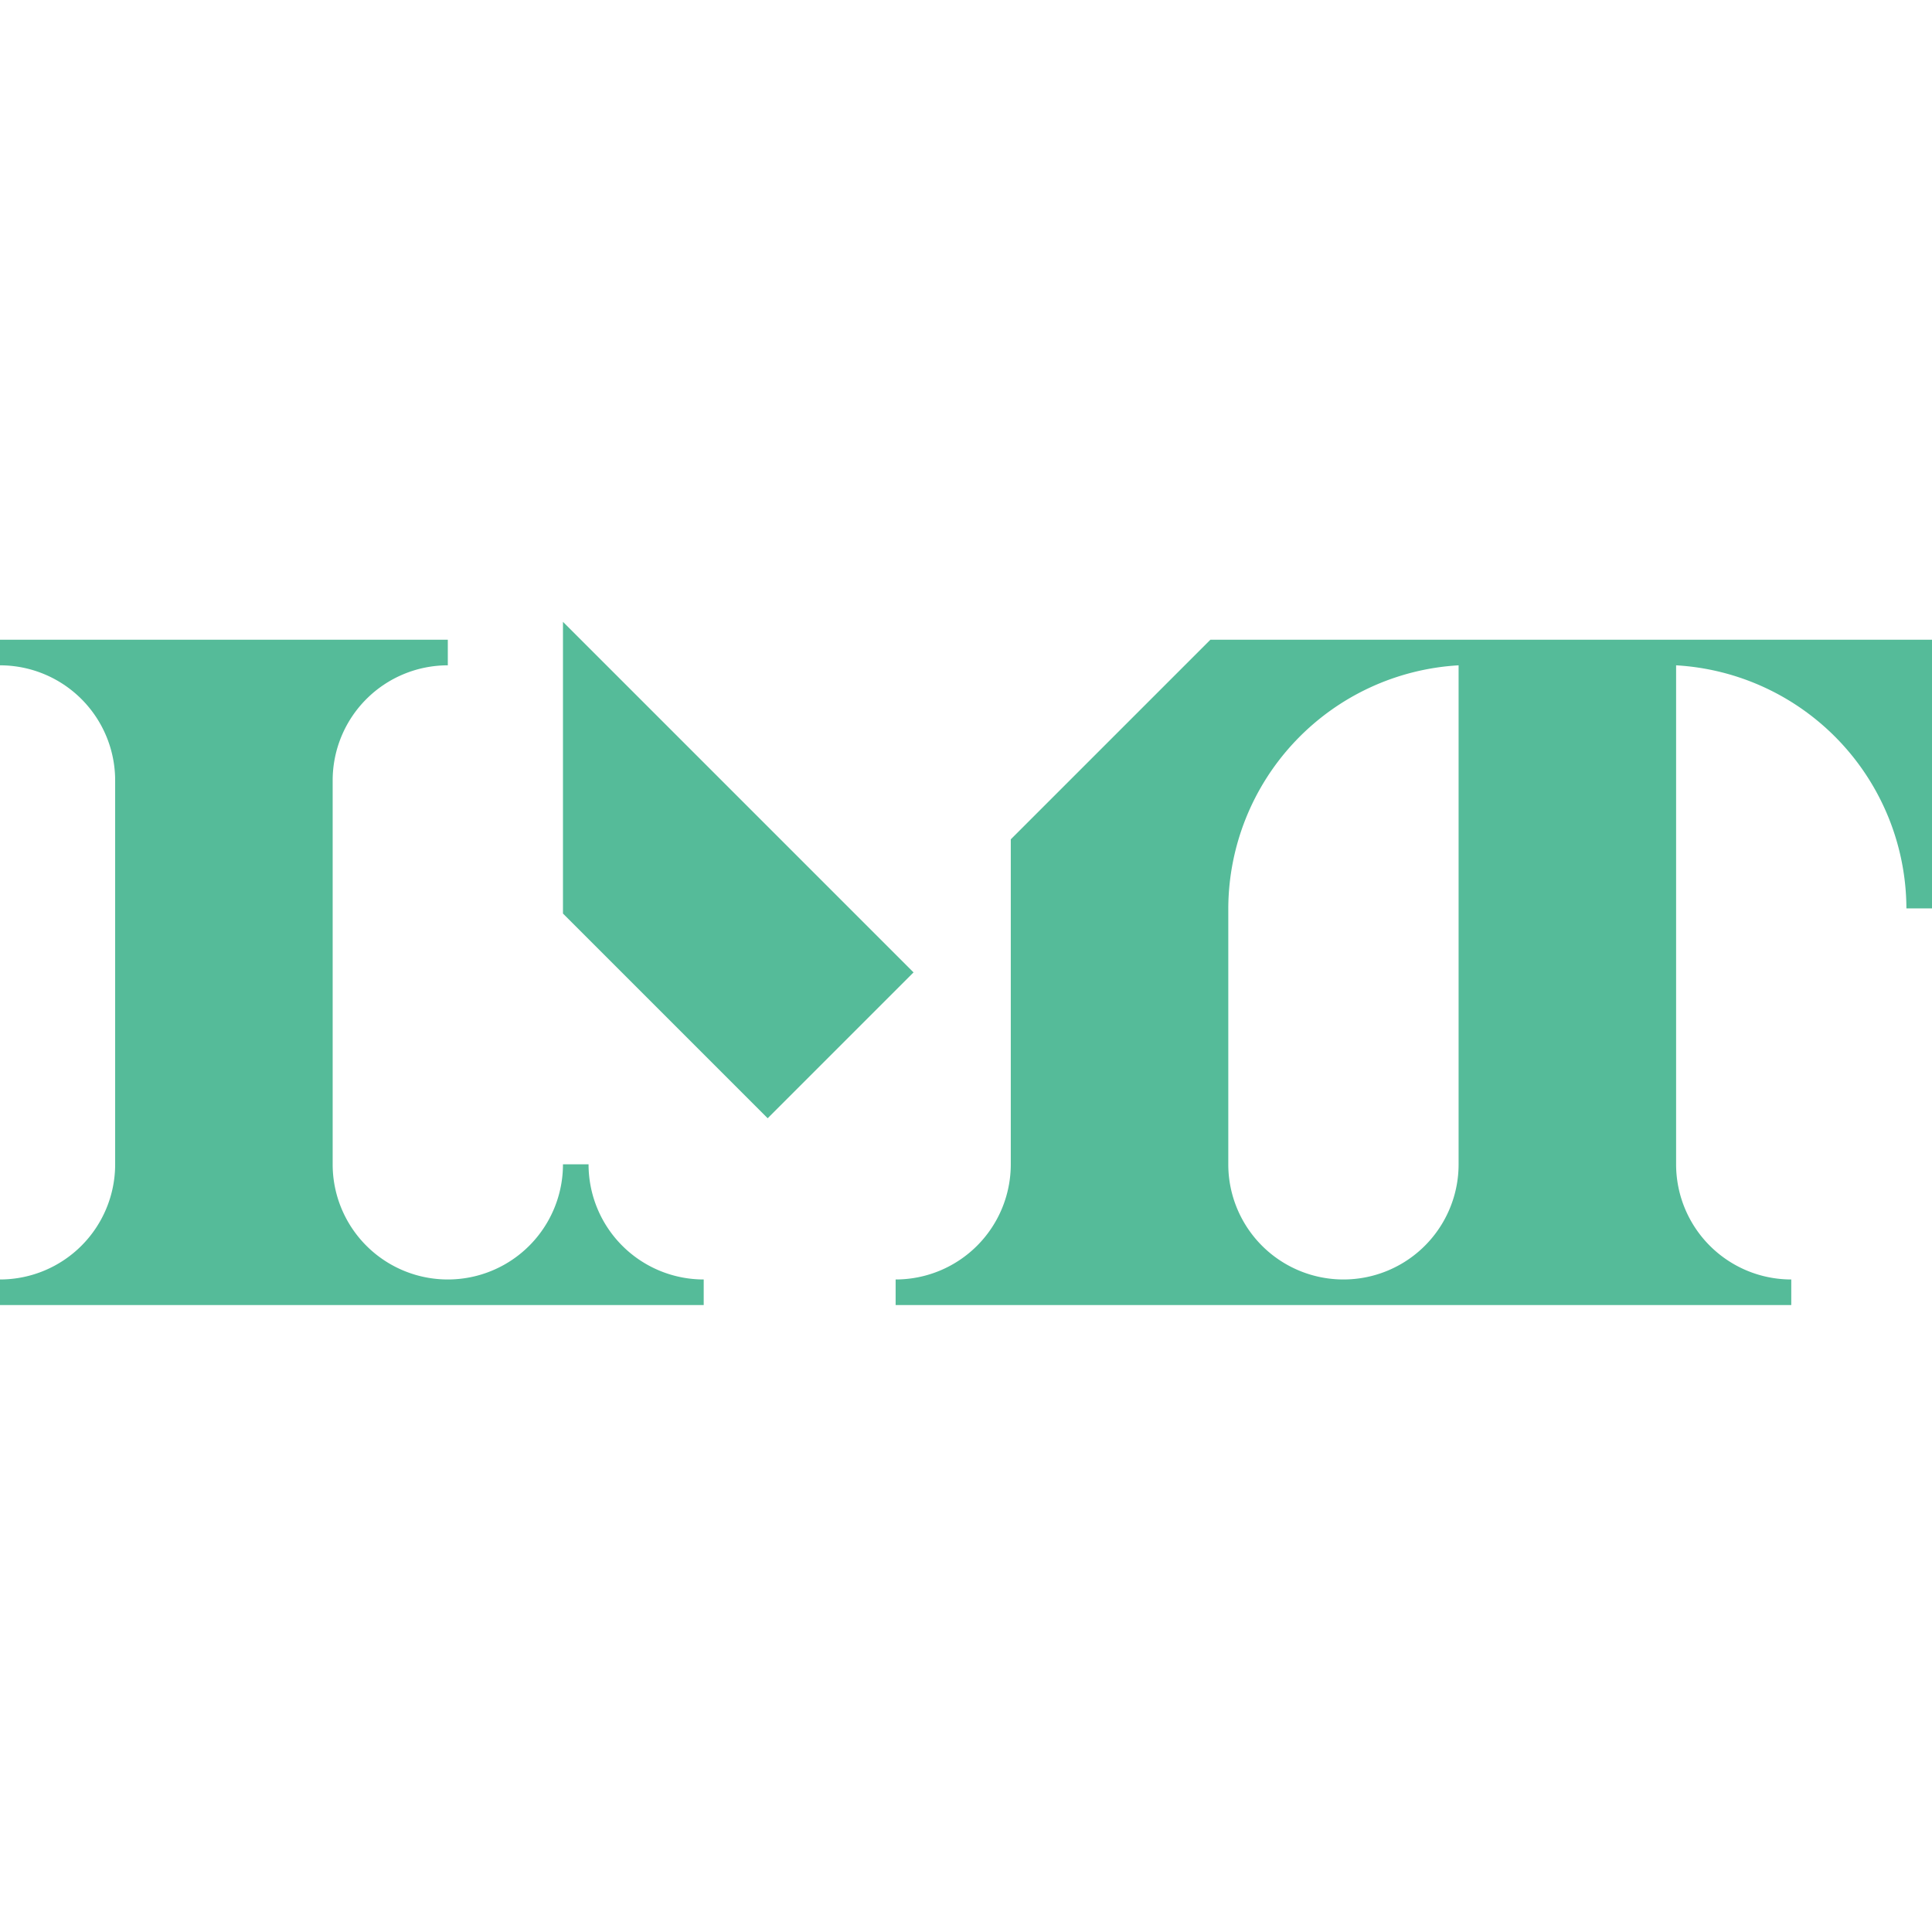 <svg xmlns="http://www.w3.org/2000/svg" viewBox="0 0 151 151"><title>Artboard 1</title><g><path fill="#5b9" d="M46,91H44a9,9,0,0,1-18,0V61a9,9,0,0,1,9-9V50H0v2a9,9,0,0,1,9,9V91a9,9,0,0,1-9,9v2H55v-2A9,9,0,0,1,46,91Z"/><polygon fill="#5b9" points="44 48.6 44 71.4 60 87.4 71.4 76 44 48.6"/><path fill="#5b9" d="M94.6,50,79,65.6V91a9,9,0,0,1-9,9v2h70v-2a9,9,0,0,1-9-9V52a19.1,19.1,0,0,1,18,19h2V50ZM96,91V71a19.1,19.1,0,0,1,18-19V91a9,9,0,0,1-18,0Z"/></g></svg>